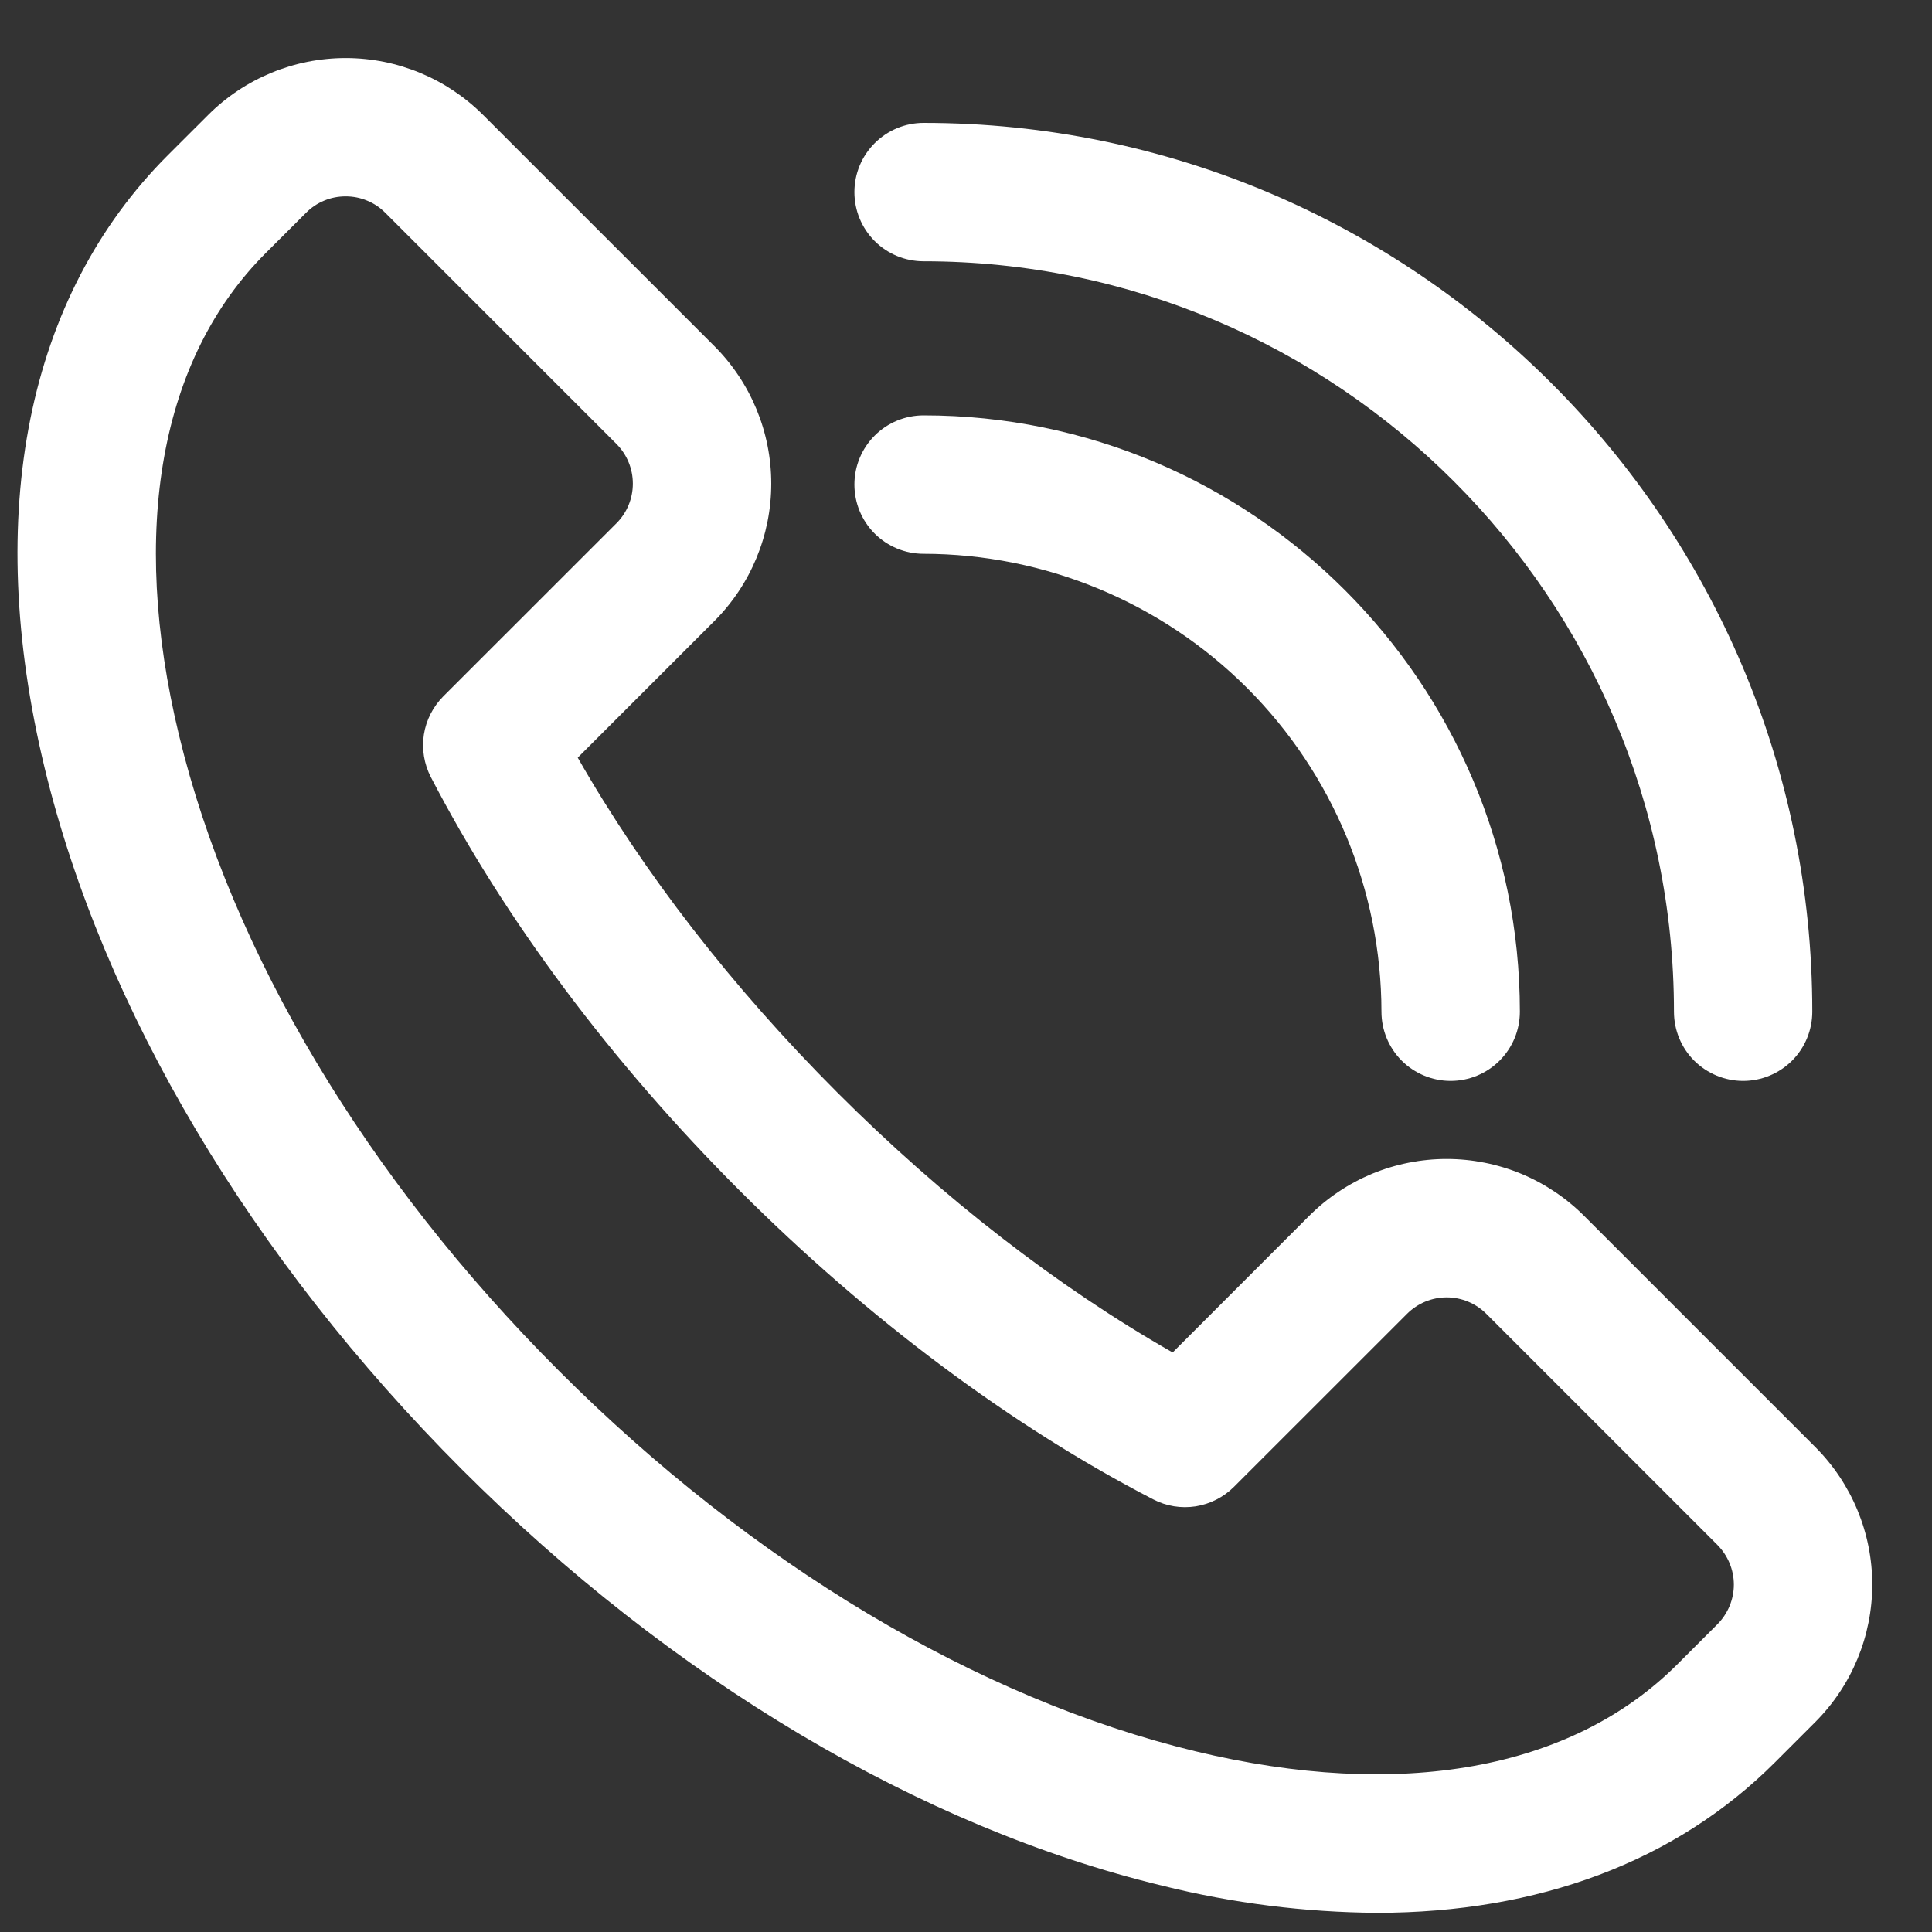 <svg width="25" height="25" viewBox="0 0 25 25" fill="none" xmlns="http://www.w3.org/2000/svg">
<rect x="0" y="0" width="25" height="25" fill="#333333" stroke="none"/>
<path d="M17.815 24.752C16.881 24.745 15.952 24.628 15.045 24.402C11.915 23.647 8.692 21.732 5.971 19.008C3.251 16.285 1.333 13.061 0.577 9.934C-0.218 6.645 0.349 3.831 2.172 2.008L2.693 1.488C3.165 1.016 3.805 0.751 4.473 0.751C5.14 0.751 5.78 1.016 6.252 1.488L9.243 4.478C9.715 4.95 9.98 5.59 9.98 6.258C9.98 6.925 9.715 7.565 9.243 8.037L7.476 9.804C8.323 11.29 9.476 12.778 10.837 14.139C12.199 15.501 13.688 16.654 15.174 17.501L16.94 15.734C17.174 15.5 17.451 15.315 17.756 15.188C18.062 15.062 18.389 14.997 18.72 14.997C19.05 14.997 19.377 15.062 19.683 15.188C19.988 15.315 20.265 15.5 20.499 15.734L23.49 18.725C23.962 19.197 24.227 19.837 24.227 20.504C24.227 21.171 23.962 21.811 23.49 22.283L22.969 22.804C21.683 24.091 19.904 24.752 17.815 24.752ZM4.473 2.541C4.377 2.541 4.283 2.559 4.195 2.596C4.107 2.632 4.027 2.686 3.96 2.754L3.439 3.274C2.073 4.639 1.675 6.856 2.316 9.512C2.994 12.325 4.742 15.249 7.235 17.741C9.729 20.234 12.651 21.98 15.466 22.661C18.122 23.302 20.337 22.903 21.703 21.538L22.223 21.018C22.359 20.881 22.436 20.697 22.436 20.505C22.436 20.312 22.359 20.128 22.223 19.991L19.233 17.001C19.097 16.865 18.912 16.788 18.72 16.788C18.527 16.788 18.343 16.865 18.207 17.001L15.967 19.24C15.833 19.374 15.659 19.462 15.472 19.492C15.284 19.521 15.092 19.49 14.923 19.402C13.087 18.453 11.237 17.071 9.571 15.406C7.906 13.74 6.527 11.891 5.575 10.055C5.488 9.886 5.456 9.694 5.485 9.506C5.514 9.319 5.603 9.145 5.737 9.01L7.977 6.771C8.113 6.635 8.189 6.451 8.189 6.258C8.189 6.066 8.113 5.881 7.977 5.745L4.986 2.754C4.919 2.686 4.839 2.632 4.75 2.596C4.662 2.559 4.568 2.541 4.473 2.541Z" fill="white"/>
<path d="M18.771 13.987C18.534 13.987 18.306 13.892 18.138 13.725C17.97 13.556 17.876 13.329 17.876 13.091C17.874 11.52 17.249 10.014 16.139 8.904C15.028 7.793 13.522 7.168 11.951 7.166C11.714 7.166 11.486 7.072 11.318 6.904C11.15 6.736 11.056 6.508 11.056 6.27C11.056 6.033 11.15 5.805 11.318 5.637C11.486 5.469 11.714 5.375 11.951 5.375C16.206 5.375 19.667 8.837 19.667 13.091C19.667 13.329 19.573 13.556 19.404 13.725C19.237 13.892 19.009 13.987 18.771 13.987Z" fill="white"/>
<path d="M22.556 13.987C22.319 13.987 22.091 13.892 21.923 13.725C21.755 13.557 21.661 13.329 21.661 13.091C21.661 7.737 17.303 3.381 11.951 3.381C11.714 3.381 11.486 3.287 11.318 3.119C11.15 2.951 11.056 2.723 11.056 2.486C11.056 2.248 11.15 2.021 11.318 1.853C11.486 1.685 11.714 1.59 11.951 1.59C18.293 1.59 23.451 6.75 23.451 13.091C23.451 13.329 23.357 13.557 23.189 13.725C23.021 13.892 22.794 13.987 22.556 13.987Z" fill="white"/>
</svg>
